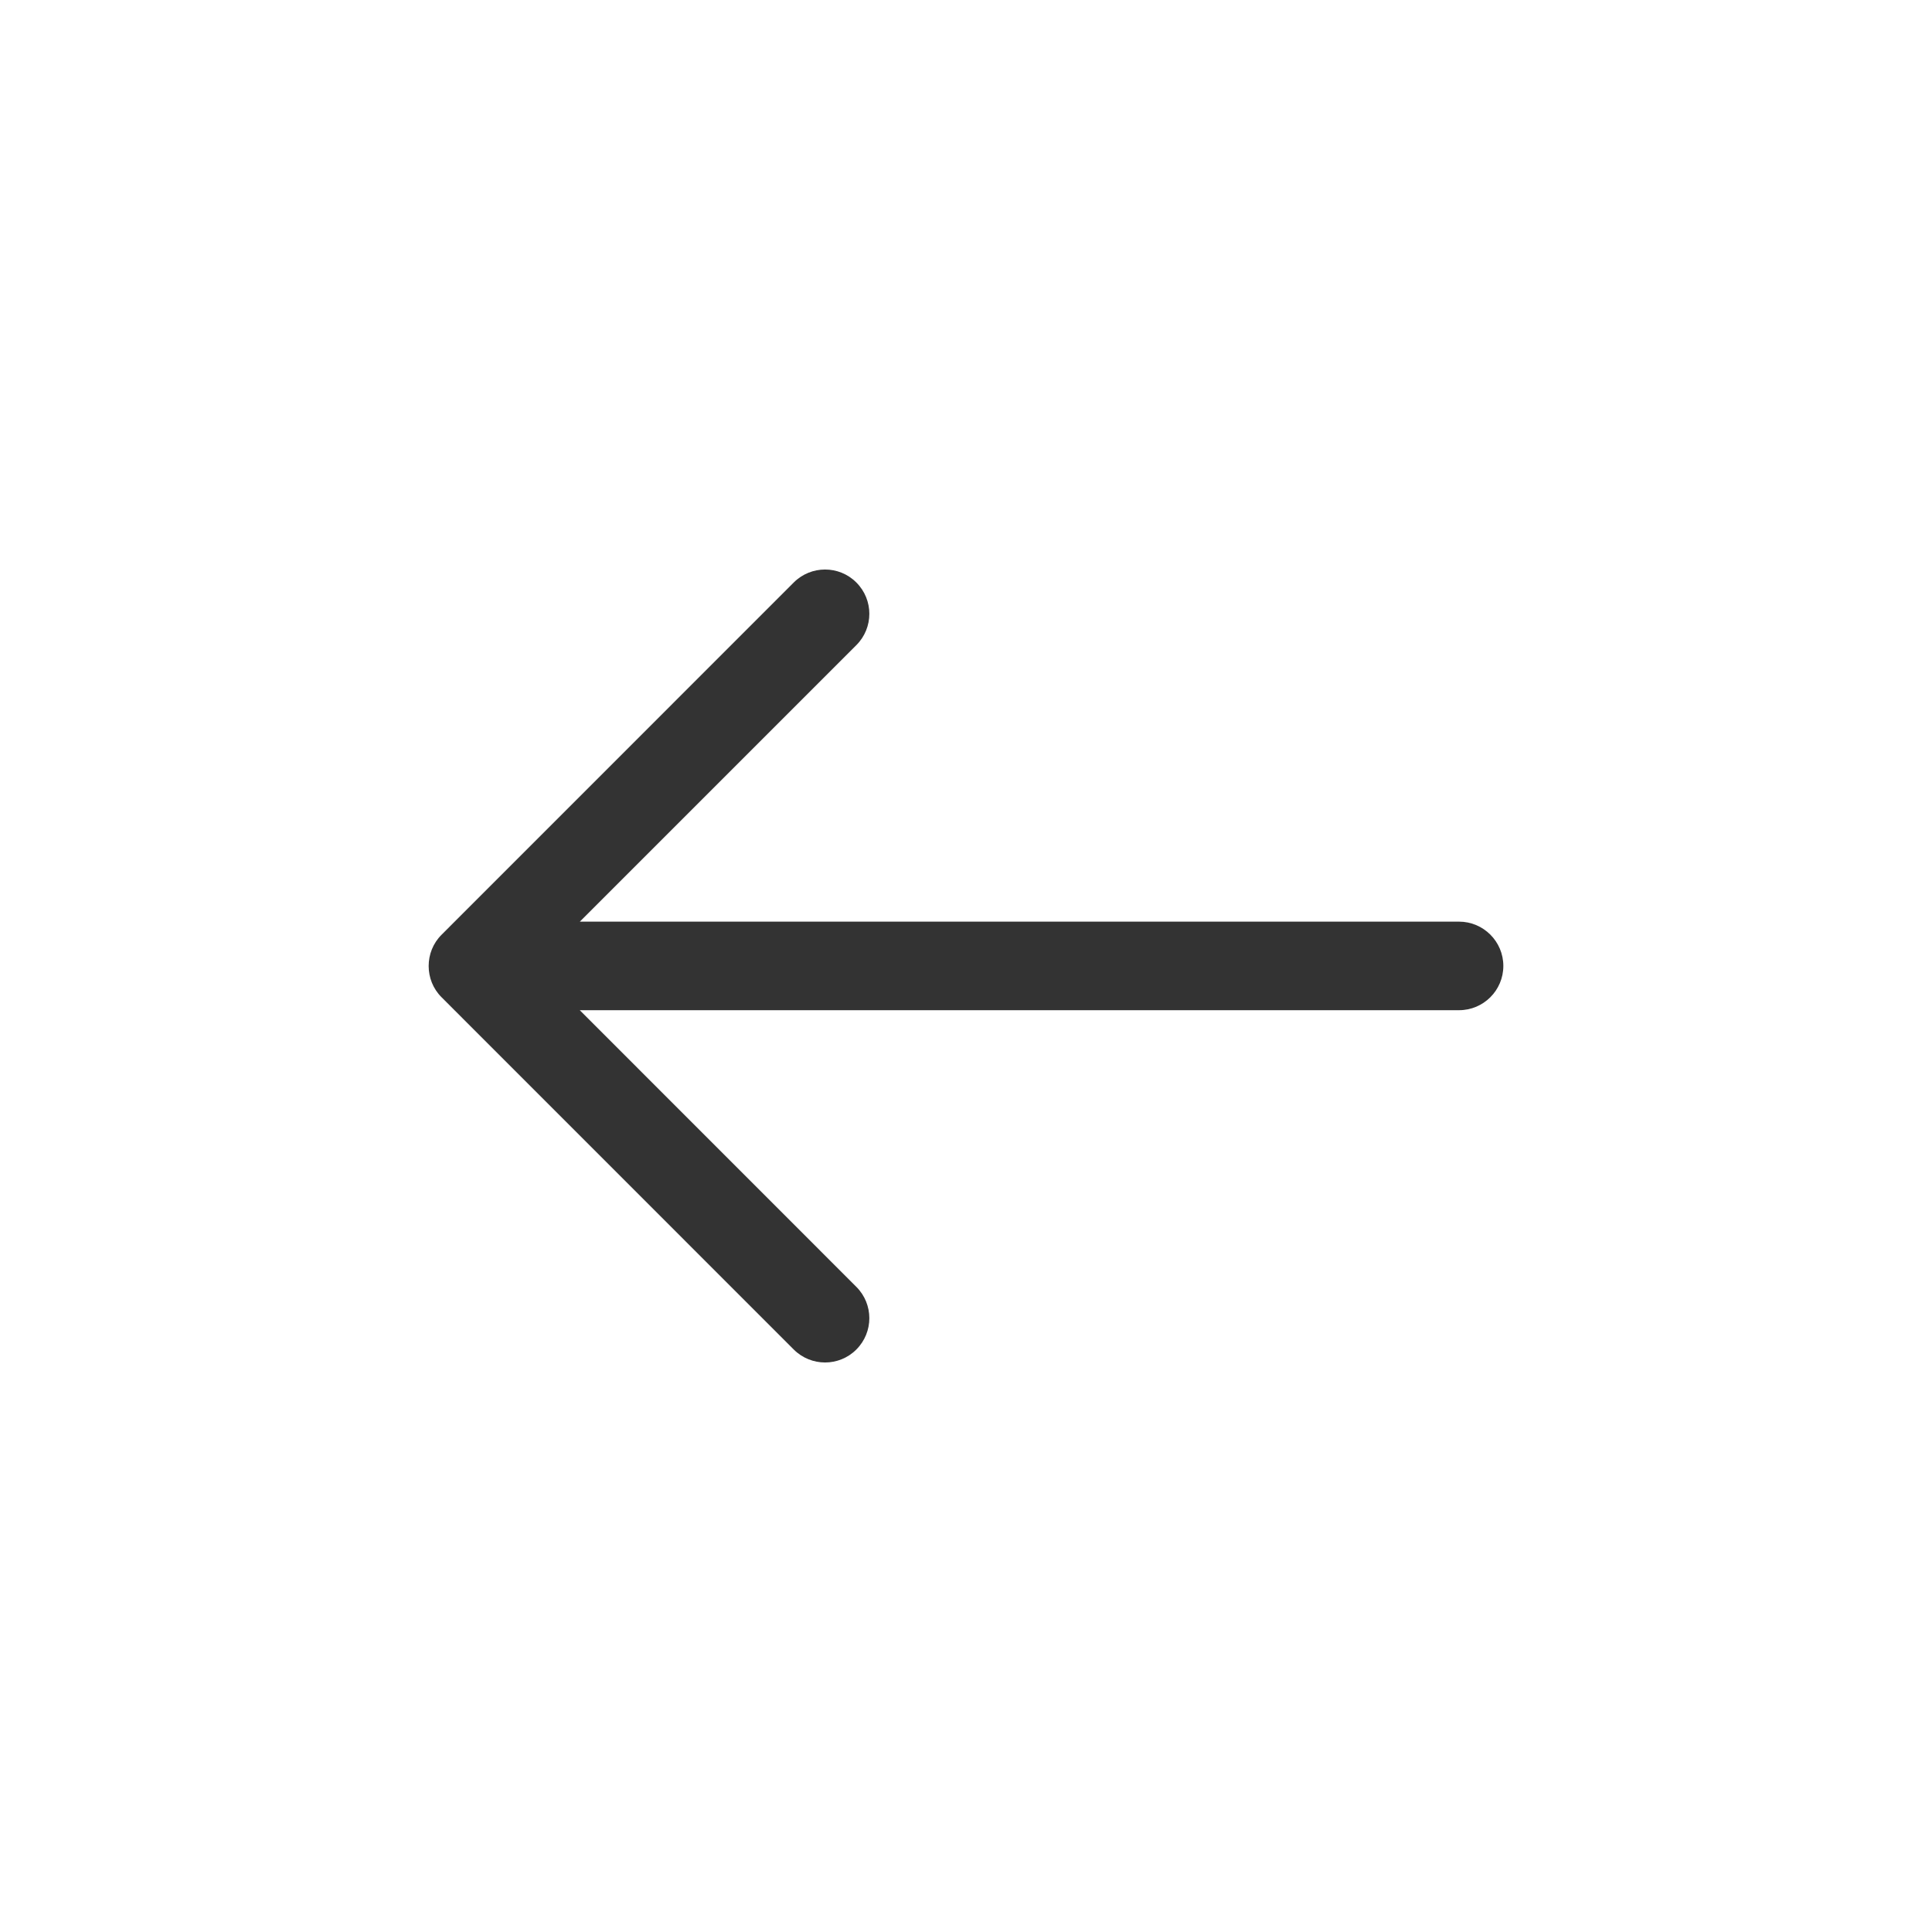 <svg width="24" height="24" viewBox="0 0 24 24" fill="none" xmlns="http://www.w3.org/2000/svg">
<path d="M10.638 7.236C10.853 7.451 10.853 7.799 10.638 8.014L7.203 11.449H18.125C18.428 11.449 18.675 11.696 18.675 11.999C18.675 12.303 18.428 12.549 18.125 12.549H7.202L10.638 15.986C10.853 16.201 10.853 16.549 10.638 16.764C10.424 16.979 10.075 16.979 9.86 16.764L5.486 12.389C5.378 12.282 5.325 12.141 5.325 12C5.325 11.859 5.378 11.718 5.486 11.611L9.86 7.236C10.075 7.021 10.424 7.021 10.638 7.236Z" fill="#333333"/>
</svg>
